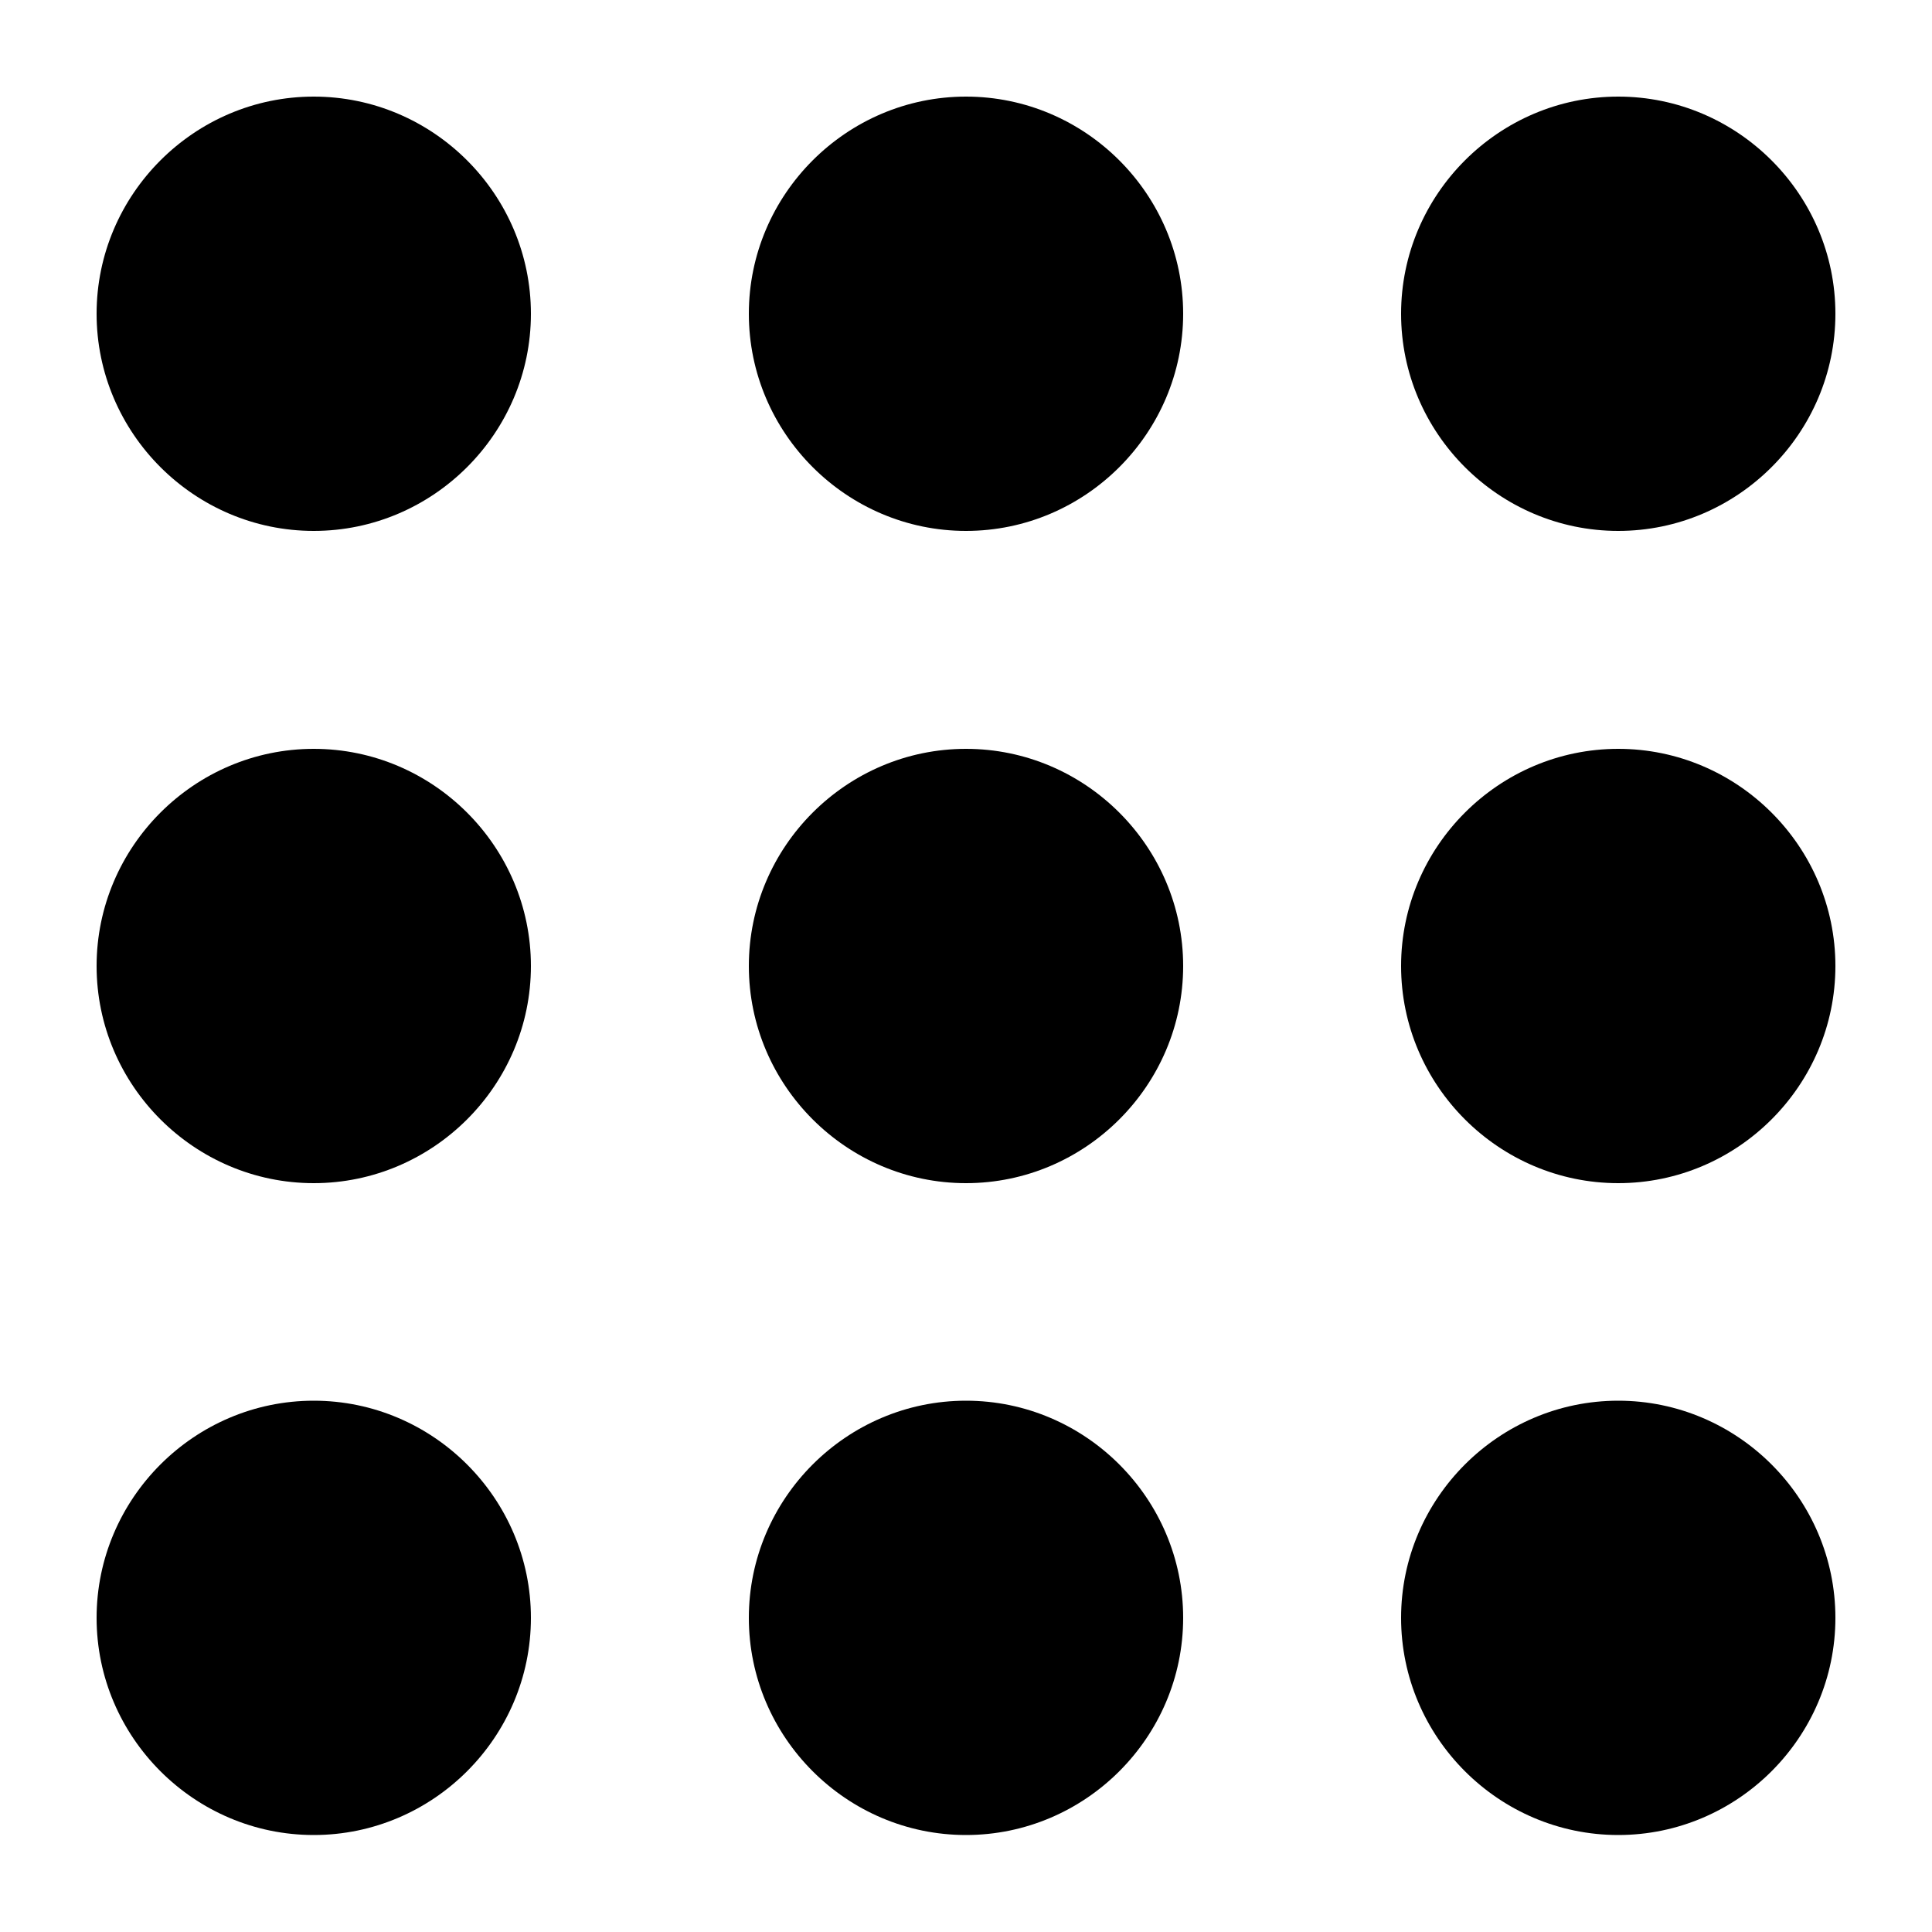 <?xml version="1.0" encoding="UTF-8"?>
<svg id="Layer_1" xmlns="http://www.w3.org/2000/svg" version="1.1" viewBox="0 0 500 500">
  <!-- Generator: Adobe Illustrator 29.1.0, SVG Export Plug-In . SVG Version: 2.1.0 Build 142)  -->
  <path d="M250,362.5c30.9,0,56.2,25.3,56.2,56.2s-25.3,56.2-56.2,56.2-56.2-25.3-56.2-56.2,25.3-56.2,56.2-56.2M250,193.8c30.9,0,56.2,25.3,56.2,56.2s-25.3,56.2-56.2,56.2-56.2-25.3-56.2-56.2,25.3-56.2,56.2-56.2M250,25c30.9,0,56.2,25.3,56.2,56.2s-25.3,56.2-56.2,56.2-56.2-25.3-56.2-56.2,25.3-56.2,56.2-56.2M81.2,362.5c30.9,0,56.2,25.3,56.2,56.2s-25.3,56.2-56.2,56.2-56.2-25.3-56.2-56.2,25.3-56.2,56.2-56.2M81.2,193.8c30.9,0,56.2,25.3,56.2,56.2s-25.3,56.2-56.2,56.2-56.2-25.3-56.2-56.2,25.3-56.2,56.2-56.2M81.2,25c30.9,0,56.2,25.3,56.2,56.2s-25.3,56.2-56.2,56.2-56.2-25.3-56.2-56.2,25.3-56.2,56.2-56.2M418.8,362.5c30.9,0,56.2,25.3,56.2,56.2s-25.3,56.2-56.2,56.2-56.2-25.3-56.2-56.2,25.3-56.2,56.2-56.2M418.8,193.8c30.9,0,56.2,25.3,56.2,56.2s-25.3,56.2-56.2,56.2-56.2-25.3-56.2-56.2,25.3-56.2,56.2-56.2M418.8,25c30.9,0,56.2,25.3,56.2,56.2s-25.3,56.2-56.2,56.2-56.2-25.3-56.2-56.2,25.3-56.2,56.2-56.2"/>
</svg>